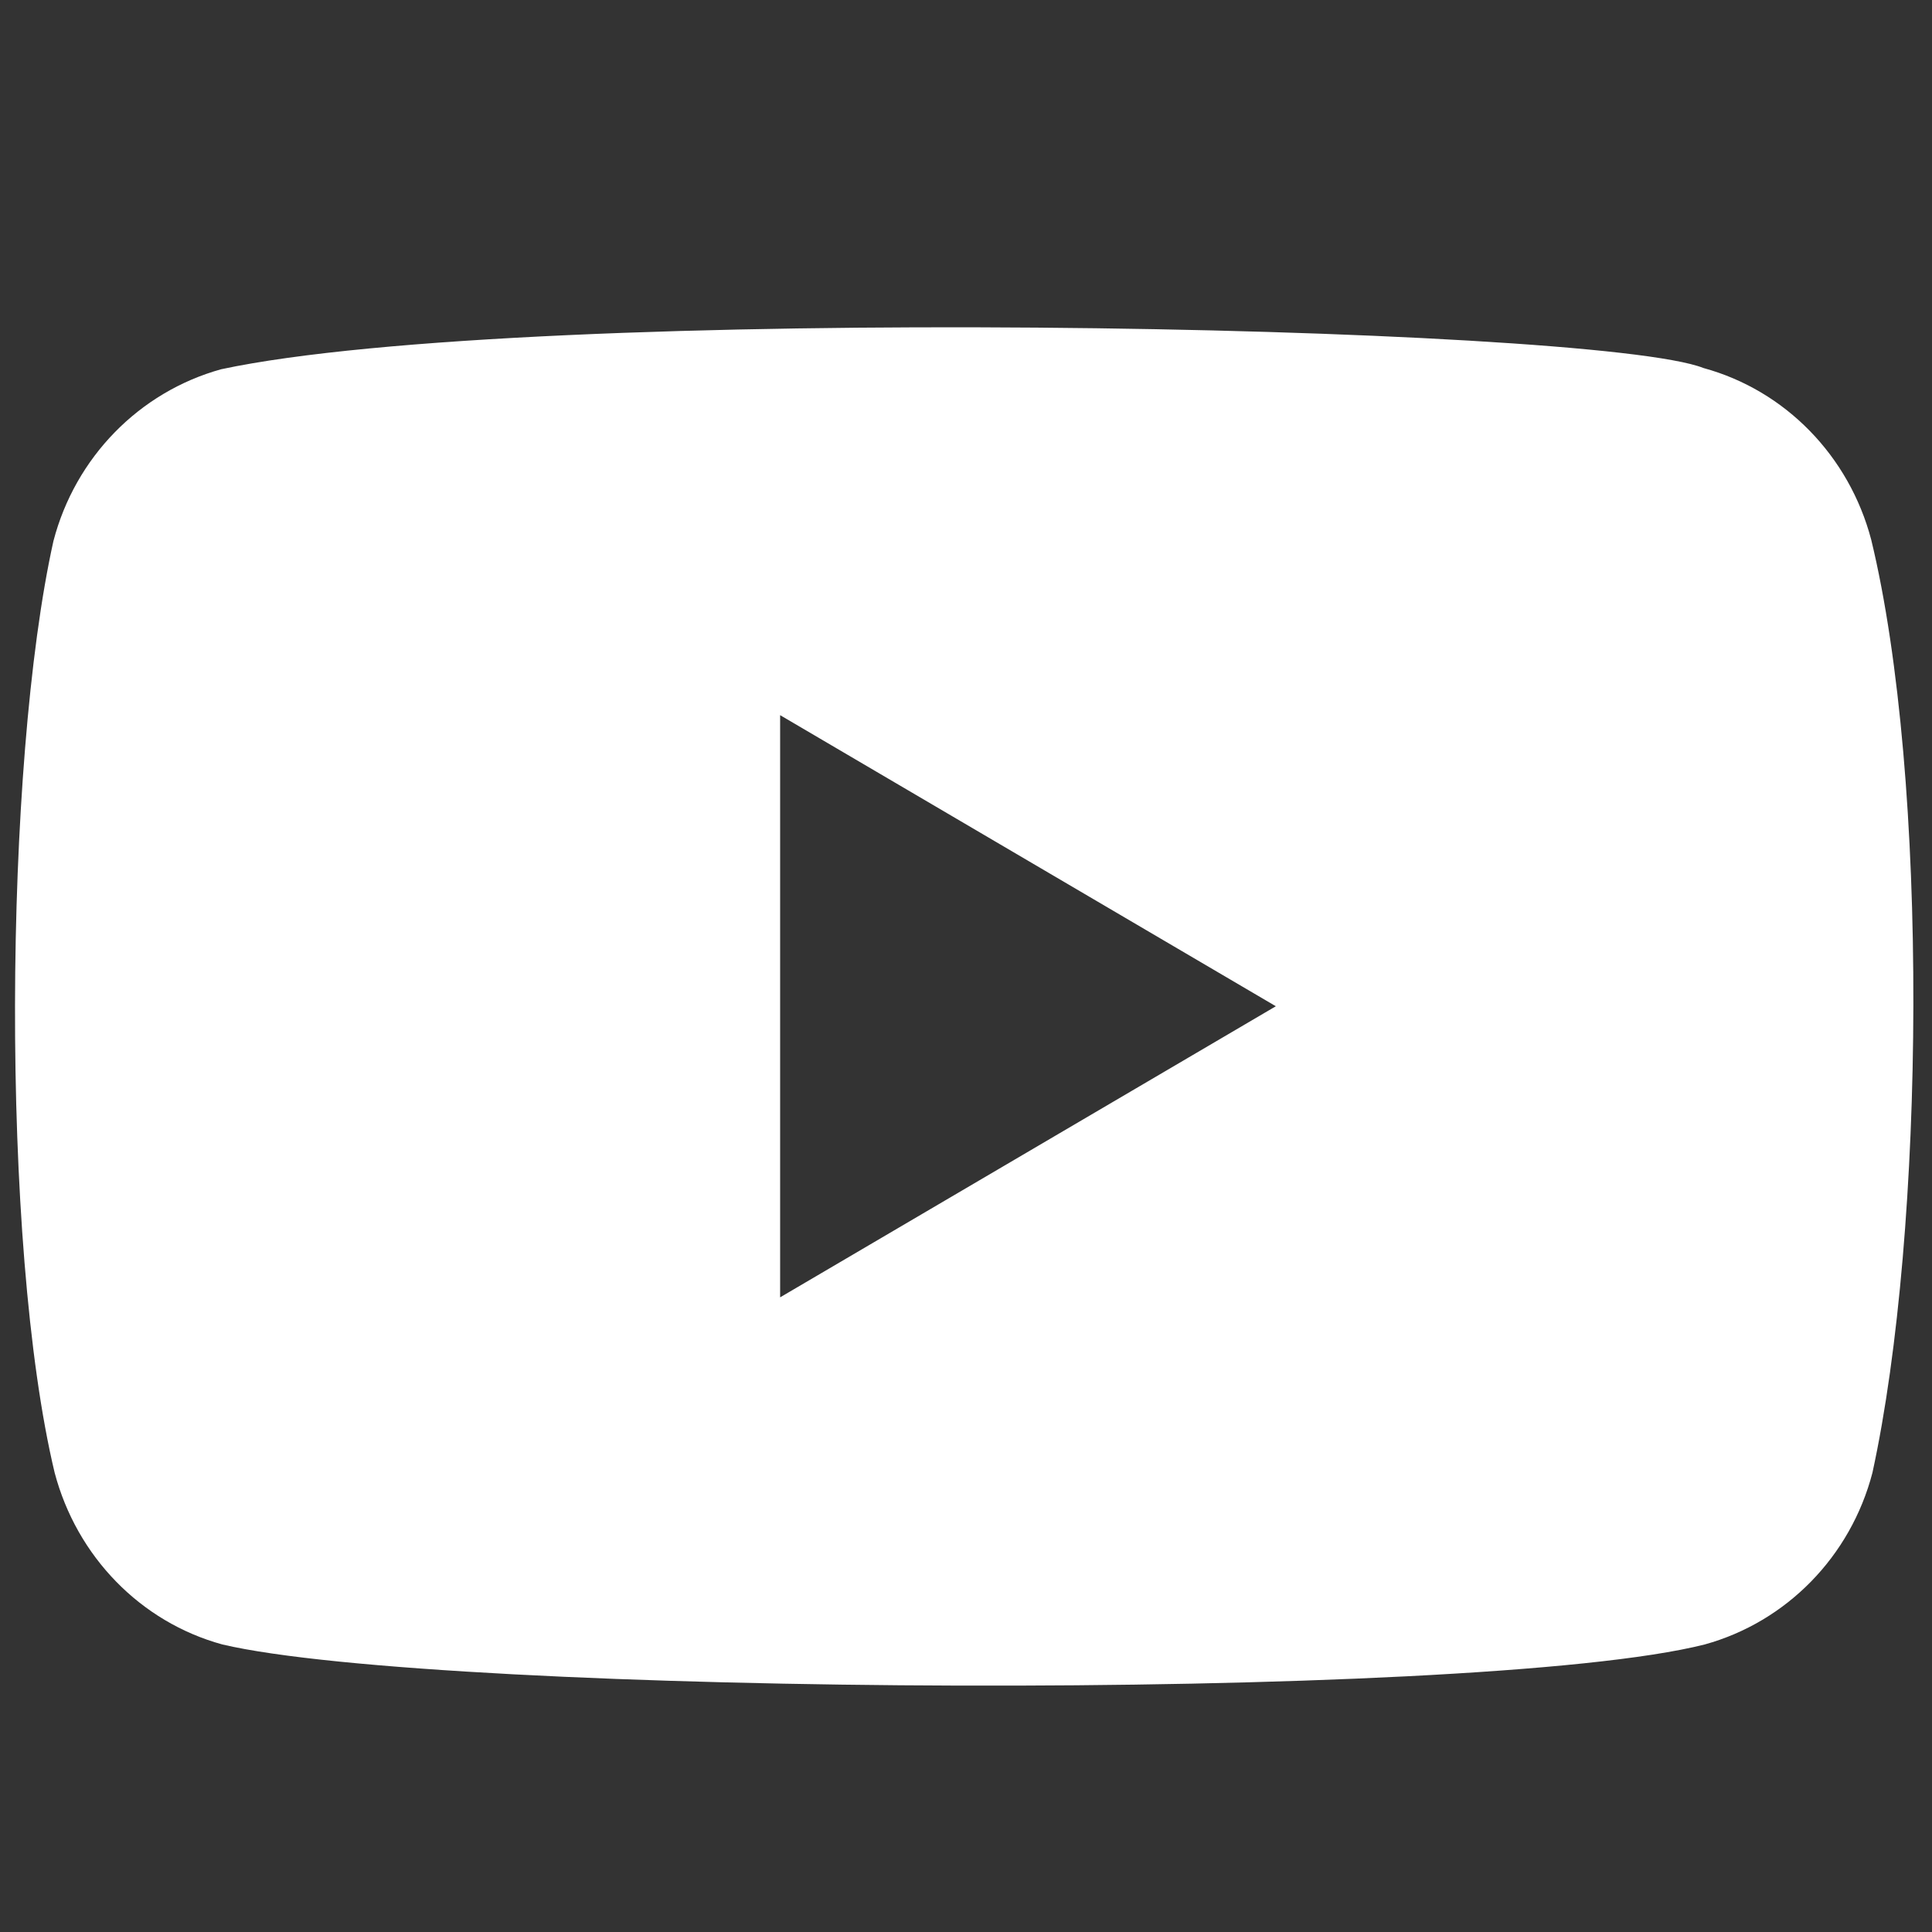 <svg width="24" height="24" viewBox="0 0 24 24" fill="none" xmlns="http://www.w3.org/2000/svg">
<rect x="0" y="0" width="24" height="24" fill="#333333" stroke="none"/>
<path fill-rule="evenodd" clip-rule="evenodd" d="M21.162 4.572C22.178 4.85 22.971 5.664 23.245 6.705C23.964 9.672 23.917 15.282 23.26 18.295C22.989 19.335 22.193 20.147 21.177 20.428C18.309 21.154 5.464 21.065 2.762 20.428C1.746 20.15 0.954 19.335 0.679 18.295C0.002 15.467 0.048 9.486 0.664 6.72C0.936 5.68 1.731 4.869 2.747 4.587C6.581 3.768 19.798 4.032 21.162 4.572ZM9.691 8.884L15.849 12.5L9.691 16.116V8.884Z" fill="white"/>
</svg>
